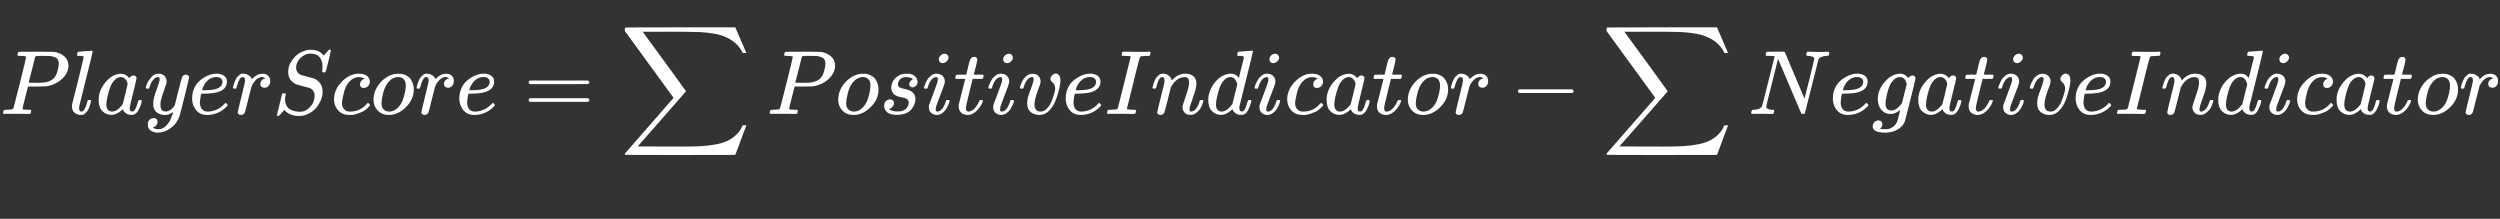 <?xml version="1.0" encoding="UTF-8" standalone="no" ?>
<svg xmlns="http://www.w3.org/2000/svg" width="496.328px" height="43.440px" viewBox="0 -1250 27422.3 2400" xmlns:xlink="http://www.w3.org/1999/xlink" aria-hidden="true" style=""><rect x="0" y="-1250" width="27422.3" height="2400" fill="#333333" stroke="none"/><defs><path id="MJX-5-TEX-I-1D443" d="M287 628Q287 635 230 637Q206 637 199 638T192 648Q192 649 194 659Q200 679 203 681T397 683Q587 682 600 680Q664 669 707 631T751 530Q751 453 685 389Q616 321 507 303Q500 302 402 301H307L277 182Q247 66 247 59Q247 55 248 54T255 50T272 48T305 46H336Q342 37 342 35Q342 19 335 5Q330 0 319 0Q316 0 282 1T182 2Q120 2 87 2T51 1Q33 1 33 11Q33 13 36 25Q40 41 44 43T67 46Q94 46 127 49Q141 52 146 61Q149 65 218 339T287 628ZM645 554Q645 567 643 575T634 597T609 619T560 635Q553 636 480 637Q463 637 445 637T416 636T404 636Q391 635 386 627Q384 621 367 550T332 412T314 344Q314 342 395 342H407H430Q542 342 590 392Q617 419 631 471T645 554Z"></path><path id="MJX-5-TEX-I-1D459" d="M117 59Q117 26 142 26Q179 26 205 131Q211 151 215 152Q217 153 225 153H229Q238 153 241 153T246 151T248 144Q247 138 245 128T234 90T214 43T183 6T137 -11Q101 -11 70 11T38 85Q38 97 39 102L104 360Q167 615 167 623Q167 626 166 628T162 632T157 634T149 635T141 636T132 637T122 637Q112 637 109 637T101 638T95 641T94 647Q94 649 96 661Q101 680 107 682T179 688Q194 689 213 690T243 693T254 694Q266 694 266 686Q266 675 193 386T118 83Q118 81 118 75T117 65V59Z"></path><path id="MJX-5-TEX-I-1D44E" d="M33 157Q33 258 109 349T280 441Q331 441 370 392Q386 422 416 422Q429 422 439 414T449 394Q449 381 412 234T374 68Q374 43 381 35T402 26Q411 27 422 35Q443 55 463 131Q469 151 473 152Q475 153 483 153H487Q506 153 506 144Q506 138 501 117T481 63T449 13Q436 0 417 -8Q409 -10 393 -10Q359 -10 336 5T306 36L300 51Q299 52 296 50Q294 48 292 46Q233 -10 172 -10Q117 -10 75 30T33 157ZM351 328Q351 334 346 350T323 385T277 405Q242 405 210 374T160 293Q131 214 119 129Q119 126 119 118T118 106Q118 61 136 44T179 26Q217 26 254 59T298 110Q300 114 325 217T351 328Z"></path><path id="MJX-5-TEX-I-1D466" d="M21 287Q21 301 36 335T84 406T158 442Q199 442 224 419T250 355Q248 336 247 334Q247 331 231 288T198 191T182 105Q182 62 196 45T238 27Q261 27 281 38T312 61T339 94Q339 95 344 114T358 173T377 247Q415 397 419 404Q432 431 462 431Q475 431 483 424T494 412T496 403Q496 390 447 193T391 -23Q363 -106 294 -155T156 -205Q111 -205 77 -183T43 -117Q43 -95 50 -80T69 -58T89 -48T106 -45Q150 -45 150 -87Q150 -107 138 -122T115 -142T102 -147L99 -148Q101 -153 118 -160T152 -167H160Q177 -167 186 -165Q219 -156 247 -127T290 -65T313 -9T321 21L315 17Q309 13 296 6T270 -6Q250 -11 231 -11Q185 -11 150 11T104 82Q103 89 103 113Q103 170 138 262T173 379Q173 380 173 381Q173 390 173 393T169 400T158 404H154Q131 404 112 385T82 344T65 302T57 280Q55 278 41 278H27Q21 284 21 287Z"></path><path id="MJX-5-TEX-I-1D452" d="M39 168Q39 225 58 272T107 350T174 402T244 433T307 442H310Q355 442 388 420T421 355Q421 265 310 237Q261 224 176 223Q139 223 138 221Q138 219 132 186T125 128Q125 81 146 54T209 26T302 45T394 111Q403 121 406 121Q410 121 419 112T429 98T420 82T390 55T344 24T281 -1T205 -11Q126 -11 83 42T39 168ZM373 353Q367 405 305 405Q272 405 244 391T199 357T170 316T154 280T149 261Q149 260 169 260Q282 260 327 284T373 353Z"></path><path id="MJX-5-TEX-I-1D45F" d="M21 287Q22 290 23 295T28 317T38 348T53 381T73 411T99 433T132 442Q161 442 183 430T214 408T225 388Q227 382 228 382T236 389Q284 441 347 441H350Q398 441 422 400Q430 381 430 363Q430 333 417 315T391 292T366 288Q346 288 334 299T322 328Q322 376 378 392Q356 405 342 405Q286 405 239 331Q229 315 224 298T190 165Q156 25 151 16Q138 -11 108 -11Q95 -11 87 -5T76 7T74 17Q74 30 114 189T154 366Q154 405 128 405Q107 405 92 377T68 316T57 280Q55 278 41 278H27Q21 284 21 287Z"></path><path id="MJX-5-TEX-I-1D446" d="M308 24Q367 24 416 76T466 197Q466 260 414 284Q308 311 278 321T236 341Q176 383 176 462Q176 523 208 573T273 648Q302 673 343 688T407 704H418H425Q521 704 564 640Q565 640 577 653T603 682T623 704Q624 704 627 704T632 705Q645 705 645 698T617 577T585 459T569 456Q549 456 549 465Q549 471 550 475Q550 478 551 494T553 520Q553 554 544 579T526 616T501 641Q465 662 419 662Q362 662 313 616T263 510Q263 480 278 458T319 427Q323 425 389 408T456 390Q490 379 522 342T554 242Q554 216 546 186Q541 164 528 137T492 78T426 18T332 -20Q320 -22 298 -22Q199 -22 144 33L134 44L106 13Q83 -14 78 -18T65 -22Q52 -22 52 -14Q52 -11 110 221Q112 227 130 227H143Q149 221 149 216Q149 214 148 207T144 186T142 153Q144 114 160 87T203 47T255 29T308 24Z"></path><path id="MJX-5-TEX-I-1D450" d="M34 159Q34 268 120 355T306 442Q362 442 394 418T427 355Q427 326 408 306T360 285Q341 285 330 295T319 325T330 359T352 380T366 386H367Q367 388 361 392T340 400T306 404Q276 404 249 390Q228 381 206 359Q162 315 142 235T121 119Q121 73 147 50Q169 26 205 26H209Q321 26 394 111Q403 121 406 121Q410 121 419 112T429 98T420 83T391 55T346 25T282 0T202 -11Q127 -11 81 37T34 159Z"></path><path id="MJX-5-TEX-I-1D45C" d="M201 -11Q126 -11 80 38T34 156Q34 221 64 279T146 380Q222 441 301 441Q333 441 341 440Q354 437 367 433T402 417T438 387T464 338T476 268Q476 161 390 75T201 -11ZM121 120Q121 70 147 48T206 26Q250 26 289 58T351 142Q360 163 374 216T388 308Q388 352 370 375Q346 405 306 405Q243 405 195 347Q158 303 140 230T121 120Z"></path><path id="MJX-5-TEX-N-3D" d="M56 347Q56 360 70 367H707Q722 359 722 347Q722 336 708 328L390 327H72Q56 332 56 347ZM56 153Q56 168 72 173H708Q722 163 722 153Q722 140 707 133H70Q56 140 56 153Z"></path><path id="MJX-5-TEX-LO-2211" d="M60 948Q63 950 665 950H1267L1325 815Q1384 677 1388 669H1348L1341 683Q1320 724 1285 761Q1235 809 1174 838T1033 881T882 898T699 902H574H543H251L259 891Q722 258 724 252Q725 250 724 246Q721 243 460 -56L196 -356Q196 -357 407 -357Q459 -357 548 -357T676 -358Q812 -358 896 -353T1063 -332T1204 -283T1307 -196Q1328 -170 1348 -124H1388Q1388 -125 1381 -145T1356 -210T1325 -294L1267 -449L666 -450Q64 -450 61 -448Q55 -446 55 -439Q55 -437 57 -433L590 177Q590 178 557 222T452 366T322 544L56 909L55 924Q55 945 60 948Z"></path><path id="MJX-5-TEX-I-1D460" d="M131 289Q131 321 147 354T203 415T300 442Q362 442 390 415T419 355Q419 323 402 308T364 292Q351 292 340 300T328 326Q328 342 337 354T354 372T367 378Q368 378 368 379Q368 382 361 388T336 399T297 405Q249 405 227 379T204 326Q204 301 223 291T278 274T330 259Q396 230 396 163Q396 135 385 107T352 51T289 7T195 -10Q118 -10 86 19T53 87Q53 126 74 143T118 160Q133 160 146 151T160 120Q160 94 142 76T111 58Q109 57 108 57T107 55Q108 52 115 47T146 34T201 27Q237 27 263 38T301 66T318 97T323 122Q323 150 302 164T254 181T195 196T148 231Q131 256 131 289Z"></path><path id="MJX-5-TEX-I-1D456" d="M184 600Q184 624 203 642T247 661Q265 661 277 649T290 619Q290 596 270 577T226 557Q211 557 198 567T184 600ZM21 287Q21 295 30 318T54 369T98 420T158 442Q197 442 223 419T250 357Q250 340 236 301T196 196T154 83Q149 61 149 51Q149 26 166 26Q175 26 185 29T208 43T235 78T260 137Q263 149 265 151T282 153Q302 153 302 143Q302 135 293 112T268 61T223 11T161 -11Q129 -11 102 10T74 74Q74 91 79 106T122 220Q160 321 166 341T173 380Q173 404 156 404H154Q124 404 99 371T61 287Q60 286 59 284T58 281T56 279T53 278T49 278T41 278H27Q21 284 21 287Z"></path><path id="MJX-5-TEX-I-1D461" d="M26 385Q19 392 19 395Q19 399 22 411T27 425Q29 430 36 430T87 431H140L159 511Q162 522 166 540T173 566T179 586T187 603T197 615T211 624T229 626Q247 625 254 615T261 596Q261 589 252 549T232 470L222 433Q222 431 272 431H323Q330 424 330 420Q330 398 317 385H210L174 240Q135 80 135 68Q135 26 162 26Q197 26 230 60T283 144Q285 150 288 151T303 153H307Q322 153 322 145Q322 142 319 133Q314 117 301 95T267 48T216 6T155 -11Q125 -11 98 4T59 56Q57 64 57 83V101L92 241Q127 382 128 383Q128 385 77 385H26Z"></path><path id="MJX-5-TEX-I-1D463" d="M173 380Q173 405 154 405Q130 405 104 376T61 287Q60 286 59 284T58 281T56 279T53 278T49 278T41 278H27Q21 284 21 287Q21 294 29 316T53 368T97 419T160 441Q202 441 225 417T249 361Q249 344 246 335Q246 329 231 291T200 202T182 113Q182 86 187 69Q200 26 250 26Q287 26 319 60T369 139T398 222T409 277Q409 300 401 317T383 343T365 361T357 383Q357 405 376 424T417 443Q436 443 451 425T467 367Q467 340 455 284T418 159T347 40T241 -11Q177 -11 139 22Q102 54 102 117Q102 148 110 181T151 298Q173 362 173 380Z"></path><path id="MJX-5-TEX-I-1D43C" d="M43 1Q26 1 26 10Q26 12 29 24Q34 43 39 45Q42 46 54 46H60Q120 46 136 53Q137 53 138 54Q143 56 149 77T198 273Q210 318 216 344Q286 624 286 626Q284 630 284 631Q274 637 213 637H193Q184 643 189 662Q193 677 195 680T209 683H213Q285 681 359 681Q481 681 487 683H497Q504 676 504 672T501 655T494 639Q491 637 471 637Q440 637 407 634Q393 631 388 623Q381 609 337 432Q326 385 315 341Q245 65 245 59Q245 52 255 50T307 46H339Q345 38 345 37T342 19Q338 6 332 0H316Q279 2 179 2Q143 2 113 2T65 2T43 1Z"></path><path id="MJX-5-TEX-I-1D45B" d="M21 287Q22 293 24 303T36 341T56 388T89 425T135 442Q171 442 195 424T225 390T231 369Q231 367 232 367L243 378Q304 442 382 442Q436 442 469 415T503 336T465 179T427 52Q427 26 444 26Q450 26 453 27Q482 32 505 65T540 145Q542 153 560 153Q580 153 580 145Q580 144 576 130Q568 101 554 73T508 17T439 -10Q392 -10 371 17T350 73Q350 92 386 193T423 345Q423 404 379 404H374Q288 404 229 303L222 291L189 157Q156 26 151 16Q138 -11 108 -11Q95 -11 87 -5T76 7T74 17Q74 30 112 180T152 343Q153 348 153 366Q153 405 129 405Q91 405 66 305Q60 285 60 284Q58 278 41 278H27Q21 284 21 287Z"></path><path id="MJX-5-TEX-I-1D451" d="M366 683Q367 683 438 688T511 694Q523 694 523 686Q523 679 450 384T375 83T374 68Q374 26 402 26Q411 27 422 35Q443 55 463 131Q469 151 473 152Q475 153 483 153H487H491Q506 153 506 145Q506 140 503 129Q490 79 473 48T445 8T417 -8Q409 -10 393 -10Q359 -10 336 5T306 36L300 51Q299 52 296 50Q294 48 292 46Q233 -10 172 -10Q117 -10 75 30T33 157Q33 205 53 255T101 341Q148 398 195 420T280 442Q336 442 364 400Q369 394 369 396Q370 400 396 505T424 616Q424 629 417 632T378 637H357Q351 643 351 645T353 664Q358 683 366 683ZM352 326Q329 405 277 405Q242 405 210 374T160 293Q131 214 119 129Q119 126 119 118T118 106Q118 61 136 44T179 26Q233 26 290 98L298 109L352 326Z"></path><path id="MJX-5-TEX-N-2212" d="M84 237T84 250T98 270H679Q694 262 694 250T679 230H98Q84 237 84 250Z"></path><path id="MJX-5-TEX-I-1D441" d="M234 637Q231 637 226 637Q201 637 196 638T191 649Q191 676 202 682Q204 683 299 683Q376 683 387 683T401 677Q612 181 616 168L670 381Q723 592 723 606Q723 633 659 637Q635 637 635 648Q635 650 637 660Q641 676 643 679T653 683Q656 683 684 682T767 680Q817 680 843 681T873 682Q888 682 888 672Q888 650 880 642Q878 637 858 637Q787 633 769 597L620 7Q618 0 599 0Q585 0 582 2Q579 5 453 305L326 604L261 344Q196 88 196 79Q201 46 268 46H278Q284 41 284 38T282 19Q278 6 272 0H259Q228 2 151 2Q123 2 100 2T63 2T46 1Q31 1 31 10Q31 14 34 26T39 40Q41 46 62 46Q130 49 150 85Q154 91 221 362L289 634Q287 635 234 637Z"></path><path id="MJX-5-TEX-I-1D454" d="M311 43Q296 30 267 15T206 0Q143 0 105 45T66 160Q66 265 143 353T314 442Q361 442 401 394L404 398Q406 401 409 404T418 412T431 419T447 422Q461 422 470 413T480 394Q480 379 423 152T363 -80Q345 -134 286 -169T151 -205Q10 -205 10 -137Q10 -111 28 -91T74 -71Q89 -71 102 -80T116 -111Q116 -121 114 -130T107 -144T99 -154T92 -162L90 -164H91Q101 -167 151 -167Q189 -167 211 -155Q234 -144 254 -122T282 -75Q288 -56 298 -13Q311 35 311 43ZM384 328L380 339Q377 350 375 354T369 368T359 382T346 393T328 402T306 405Q262 405 221 352Q191 313 171 233T151 117Q151 38 213 38Q269 38 323 108L331 118L384 328Z"></path></defs><g stroke="white" fill="white" stroke-width="0" transform="scale(1,-1)"><g data-mml-node="math"><g data-mml-node="mi"><use data-c="1D443" xlink:href="#MJX-5-TEX-I-1D443"></use></g><g data-mml-node="mi" transform="translate(751,0)"><use data-c="1D459" xlink:href="#MJX-5-TEX-I-1D459"></use></g><g data-mml-node="mi" transform="translate(1049,0)"><use data-c="1D44E" xlink:href="#MJX-5-TEX-I-1D44E"></use></g><g data-mml-node="mi" transform="translate(1578,0)"><use data-c="1D466" xlink:href="#MJX-5-TEX-I-1D466"></use></g><g data-mml-node="mi" transform="translate(2068,0)"><use data-c="1D452" xlink:href="#MJX-5-TEX-I-1D452"></use></g><g data-mml-node="mi" transform="translate(2534,0)"><use data-c="1D45F" xlink:href="#MJX-5-TEX-I-1D45F"></use></g><g data-mml-node="mi" transform="translate(2985,0)"><use data-c="1D446" xlink:href="#MJX-5-TEX-I-1D446"></use></g><g data-mml-node="mi" transform="translate(3630,0)"><use data-c="1D450" xlink:href="#MJX-5-TEX-I-1D450"></use></g><g data-mml-node="mi" transform="translate(4063,0)"><use data-c="1D45C" xlink:href="#MJX-5-TEX-I-1D45C"></use></g><g data-mml-node="mi" transform="translate(4548,0)"><use data-c="1D45F" xlink:href="#MJX-5-TEX-I-1D45F"></use></g><g data-mml-node="mi" transform="translate(4999,0)"><use data-c="1D452" xlink:href="#MJX-5-TEX-I-1D452"></use></g><g data-mml-node="mo" transform="translate(5742.8,0)"><use data-c="3D" xlink:href="#MJX-5-TEX-N-3D"></use></g><g data-mml-node="munderover" transform="translate(6798.6,0)"><g data-mml-node="mo"><use data-c="2211" xlink:href="#MJX-5-TEX-LO-2211"></use></g><g data-mml-node="TeXAtom" transform="translate(722,-1050) scale(0.707)" data-mjx-texclass="ORD"></g><g data-mml-node="TeXAtom" transform="translate(722,1150) scale(0.707)" data-mjx-texclass="ORD"></g></g><g data-mml-node="mi" transform="translate(8409.2,0)"><use data-c="1D443" xlink:href="#MJX-5-TEX-I-1D443"></use></g><g data-mml-node="mi" transform="translate(9160.2,0)"><use data-c="1D45C" xlink:href="#MJX-5-TEX-I-1D45C"></use></g><g data-mml-node="mi" transform="translate(9645.2,0)"><use data-c="1D460" xlink:href="#MJX-5-TEX-I-1D460"></use></g><g data-mml-node="mi" transform="translate(10114.2,0)"><use data-c="1D456" xlink:href="#MJX-5-TEX-I-1D456"></use></g><g data-mml-node="mi" transform="translate(10459.2,0)"><use data-c="1D461" xlink:href="#MJX-5-TEX-I-1D461"></use></g><g data-mml-node="mi" transform="translate(10820.2,0)"><use data-c="1D456" xlink:href="#MJX-5-TEX-I-1D456"></use></g><g data-mml-node="mi" transform="translate(11165.2,0)"><use data-c="1D463" xlink:href="#MJX-5-TEX-I-1D463"></use></g><g data-mml-node="mi" transform="translate(11650.2,0)"><use data-c="1D452" xlink:href="#MJX-5-TEX-I-1D452"></use></g><g data-mml-node="mi" transform="translate(12116.2,0)"><use data-c="1D43C" xlink:href="#MJX-5-TEX-I-1D43C"></use></g><g data-mml-node="mi" transform="translate(12620.2,0)"><use data-c="1D45B" xlink:href="#MJX-5-TEX-I-1D45B"></use></g><g data-mml-node="mi" transform="translate(13220.2,0)"><use data-c="1D451" xlink:href="#MJX-5-TEX-I-1D451"></use></g><g data-mml-node="mi" transform="translate(13740.2,0)"><use data-c="1D456" xlink:href="#MJX-5-TEX-I-1D456"></use></g><g data-mml-node="mi" transform="translate(14085.2,0)"><use data-c="1D450" xlink:href="#MJX-5-TEX-I-1D450"></use></g><g data-mml-node="mi" transform="translate(14518.2,0)"><use data-c="1D44E" xlink:href="#MJX-5-TEX-I-1D44E"></use></g><g data-mml-node="mi" transform="translate(15047.2,0)"><use data-c="1D461" xlink:href="#MJX-5-TEX-I-1D461"></use></g><g data-mml-node="mi" transform="translate(15408.2,0)"><use data-c="1D45C" xlink:href="#MJX-5-TEX-I-1D45C"></use></g><g data-mml-node="mi" transform="translate(15893.2,0)"><use data-c="1D45F" xlink:href="#MJX-5-TEX-I-1D45F"></use></g><g data-mml-node="mo" transform="translate(16566.4,0)"><use data-c="2212" xlink:href="#MJX-5-TEX-N-2212"></use></g><g data-mml-node="munderover" transform="translate(17566.7,0)"><g data-mml-node="mo"><use data-c="2211" xlink:href="#MJX-5-TEX-LO-2211"></use></g><g data-mml-node="TeXAtom" transform="translate(722,-1050) scale(0.707)" data-mjx-texclass="ORD"></g><g data-mml-node="TeXAtom" transform="translate(722,1150) scale(0.707)" data-mjx-texclass="ORD"></g></g><g data-mml-node="mi" transform="translate(19177.3,0)"><use data-c="1D441" xlink:href="#MJX-5-TEX-I-1D441"></use></g><g data-mml-node="mi" transform="translate(20065.3,0)"><use data-c="1D452" xlink:href="#MJX-5-TEX-I-1D452"></use></g><g data-mml-node="mi" transform="translate(20531.3,0)"><use data-c="1D454" xlink:href="#MJX-5-TEX-I-1D454"></use></g><g data-mml-node="mi" transform="translate(21008.3,0)"><use data-c="1D44E" xlink:href="#MJX-5-TEX-I-1D44E"></use></g><g data-mml-node="mi" transform="translate(21537.3,0)"><use data-c="1D461" xlink:href="#MJX-5-TEX-I-1D461"></use></g><g data-mml-node="mi" transform="translate(21898.3,0)"><use data-c="1D456" xlink:href="#MJX-5-TEX-I-1D456"></use></g><g data-mml-node="mi" transform="translate(22243.3,0)"><use data-c="1D463" xlink:href="#MJX-5-TEX-I-1D463"></use></g><g data-mml-node="mi" transform="translate(22728.3,0)"><use data-c="1D452" xlink:href="#MJX-5-TEX-I-1D452"></use></g><g data-mml-node="mi" transform="translate(23194.3,0)"><use data-c="1D43C" xlink:href="#MJX-5-TEX-I-1D43C"></use></g><g data-mml-node="mi" transform="translate(23698.3,0)"><use data-c="1D45B" xlink:href="#MJX-5-TEX-I-1D45B"></use></g><g data-mml-node="mi" transform="translate(24298.3,0)"><use data-c="1D451" xlink:href="#MJX-5-TEX-I-1D451"></use></g><g data-mml-node="mi" transform="translate(24818.3,0)"><use data-c="1D456" xlink:href="#MJX-5-TEX-I-1D456"></use></g><g data-mml-node="mi" transform="translate(25163.3,0)"><use data-c="1D450" xlink:href="#MJX-5-TEX-I-1D450"></use></g><g data-mml-node="mi" transform="translate(25596.3,0)"><use data-c="1D44E" xlink:href="#MJX-5-TEX-I-1D44E"></use></g><g data-mml-node="mi" transform="translate(26125.3,0)"><use data-c="1D461" xlink:href="#MJX-5-TEX-I-1D461"></use></g><g data-mml-node="mi" transform="translate(26486.3,0)"><use data-c="1D45C" xlink:href="#MJX-5-TEX-I-1D45C"></use></g><g data-mml-node="mi" transform="translate(26971.3,0)"><use data-c="1D45F" xlink:href="#MJX-5-TEX-I-1D45F"></use></g></g></g></svg>